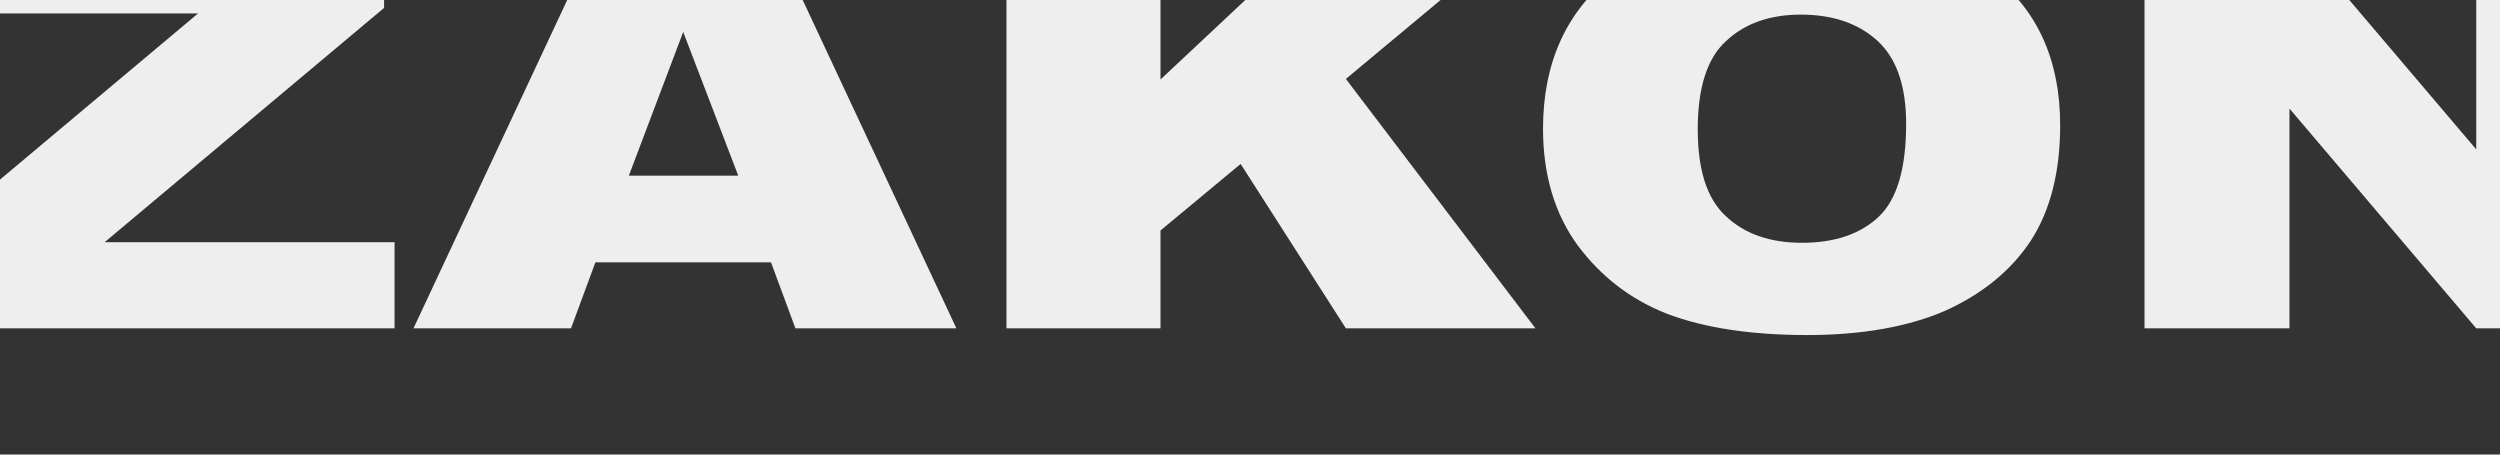 <svg xmlns="http://www.w3.org/2000/svg" viewBox="0 0 1100 200" fill="#eee" fill-rule="nonzero" stroke-linejoin="round" stroke-miterlimit="2" xmlns:v="https://vecta.io/nano"><rect x="0" y="0" width="1100" height="200" fill="#333333" stroke="none"/><path d="M-22.969-31.713h191.97V3.475L46.03 106.578h127.571v37.895H-34.622v-36.418L87.122 5.936H-22.969v-37.649zm362.219 147.15h-77.279l-10.733 29.036h-69.306l82.492-176.186h73.906l82.492 176.186h-70.839l-10.733-29.036zm-14.413-38.141l-24.226-63.24-23.92 63.24h48.146zM442.848-31.713h67.772v66.685l71.146-66.685h90.159l-79.732 66.439 83.412 109.747h-83.412l-46.306-72.344-35.266 29.282v43.062h-67.772V-31.713zm236.081 88.339c0-28.79 10.12-51.182 30.053-67.177s47.839-24.115 83.412-24.115c36.493 0 64.706 7.874 84.332 23.623 19.933 15.748 29.746 37.649 29.746 66.193 0 20.424-4.293 37.403-12.88 50.69-8.587 13.042-21.16 23.377-37.413 30.759-16.253 7.136-36.799 10.827-61.026 10.827-24.84 0-45.386-3.199-61.639-9.351-16.253-6.398-29.133-16.487-39.253-30.02-10.12-13.78-15.333-31.005-15.333-51.429zm68.079.246c0 17.717 3.987 30.513 12.266 38.141 8.28 7.874 19.32 11.811 33.733 11.811s25.76-3.937 33.733-11.565 11.96-21.162 11.96-40.848c0-16.733-4.293-28.79-12.573-36.418S806.5 6.428 792.393 6.428c-13.8 0-24.84 3.937-33.119 11.811-8.28 7.628-12.266 20.67-12.266 38.633zm196.57-88.585h63.172l82.799 97.444v-97.444h63.786v176.186h-63.786l-82.185-96.705v96.705h-63.786V-31.713z"/></svg>